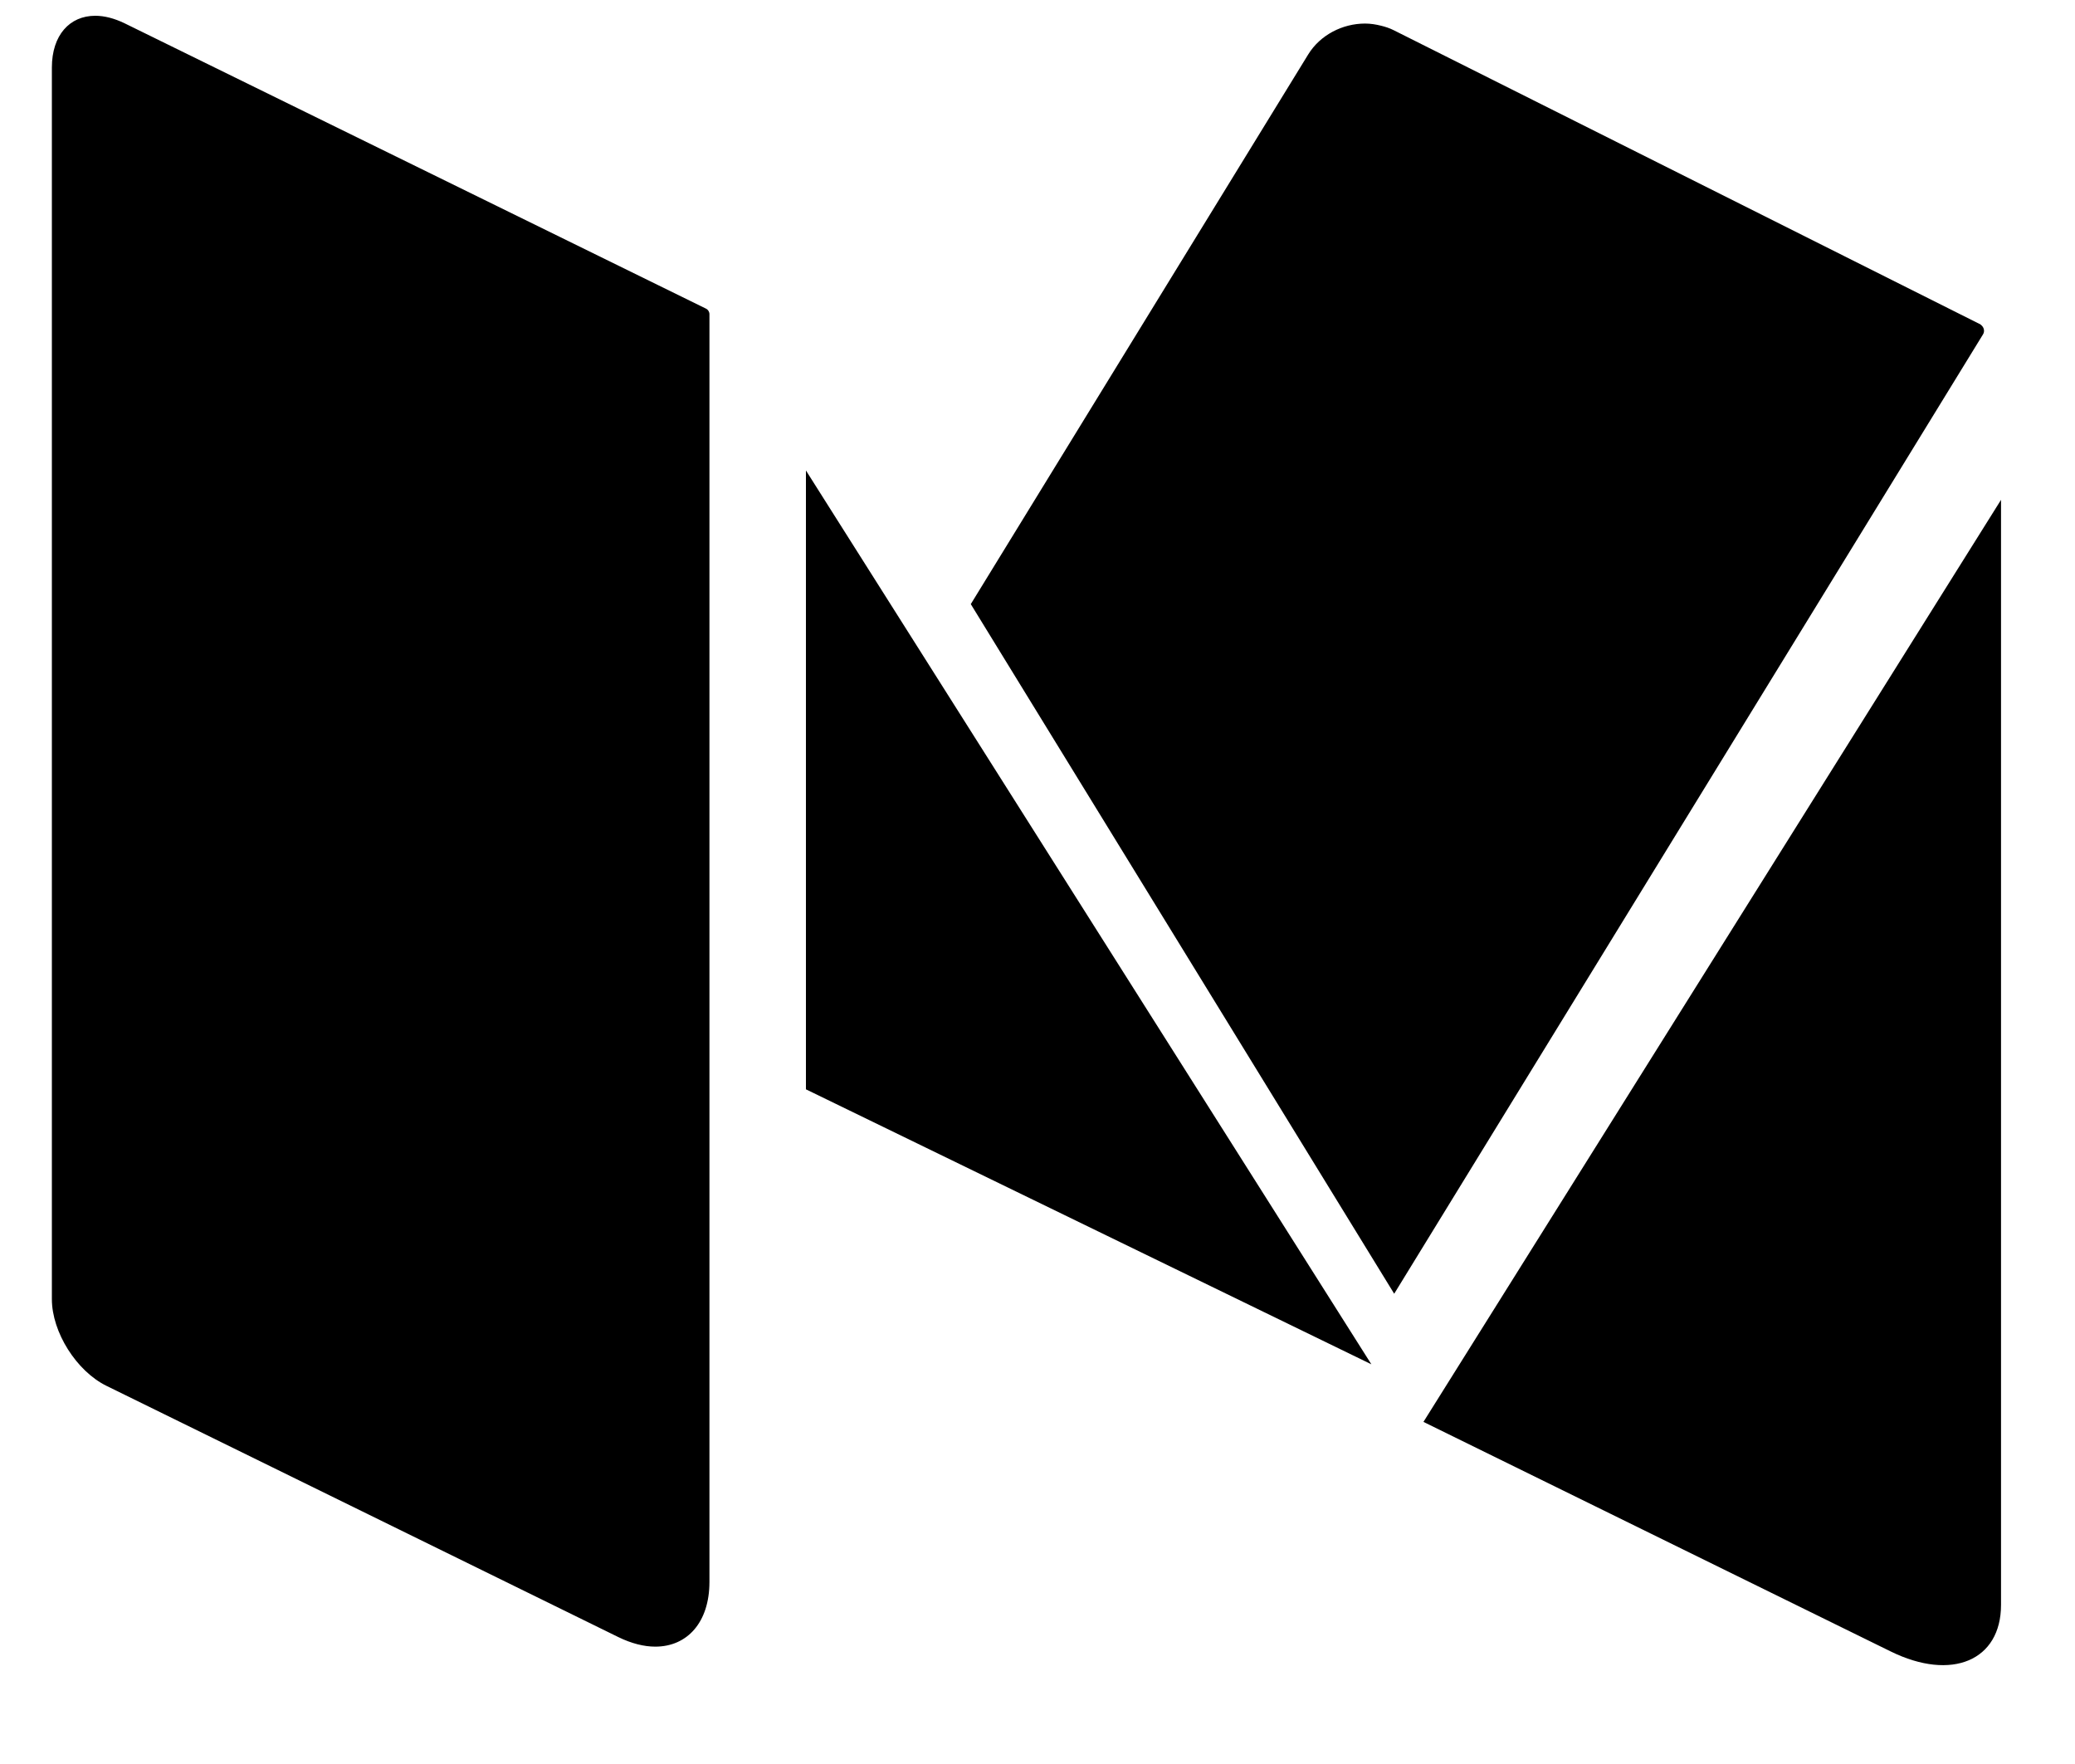 <svg width="20" height="17" viewBox="0 0 20 17" fill="none" xmlns="http://www.w3.org/2000/svg">
<path fill-rule="evenodd" clip-rule="evenodd" d="M19.096 3.133C19.092 3.13 19.089 3.126 19.085 3.124L19.078 3.121L13.431 0.29C13.393 0.271 13.353 0.258 13.312 0.248C13.261 0.235 13.209 0.227 13.157 0.227C12.941 0.227 12.725 0.336 12.609 0.525L9.357 5.822L13.438 12.468L19.113 3.223C19.132 3.193 19.123 3.155 19.096 3.133H19.096ZM7.768 4.534V10.498L13.218 13.148L7.768 4.534ZM13.72 13.703L18.225 15.916C18.812 16.204 19.287 16.003 19.287 15.466V4.817L13.72 13.703ZM6.804 2.974L1.202 0.225C1.101 0.176 1.005 0.152 0.918 0.152C0.672 0.152 0.5 0.338 0.5 0.651V12.52C0.5 12.838 0.737 13.214 1.027 13.356L5.96 15.777C6.087 15.839 6.208 15.869 6.316 15.869C6.623 15.869 6.838 15.636 6.838 15.245V3.028C6.838 3.005 6.825 2.984 6.804 2.974" fill="black"/>
</svg>
